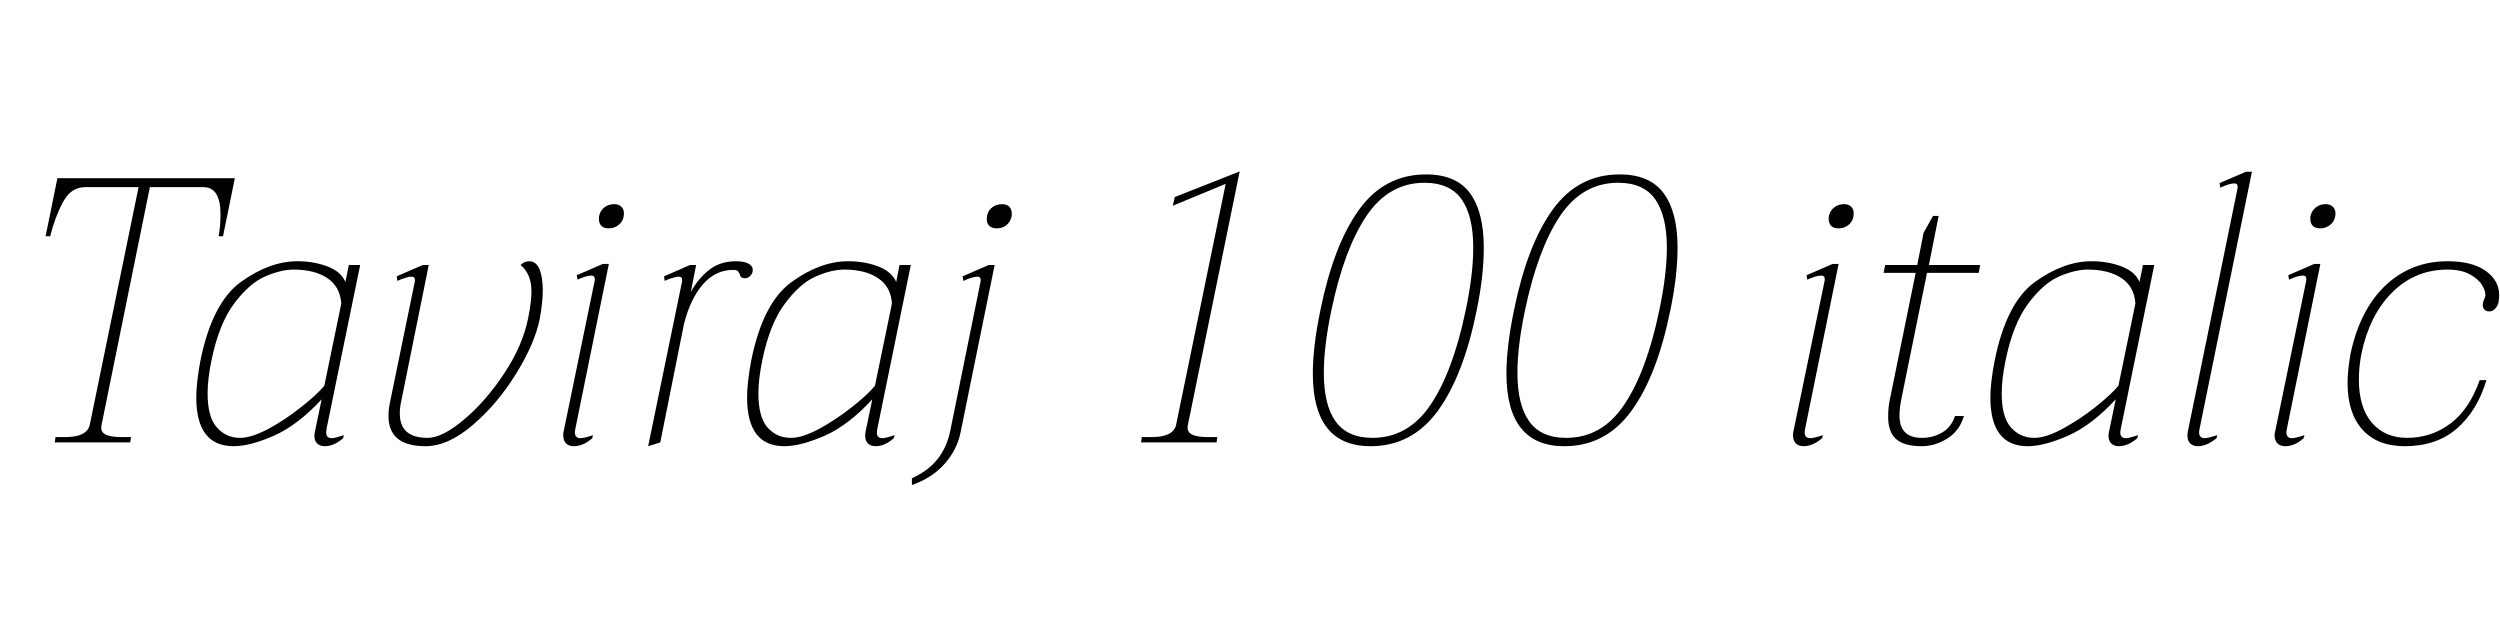 <svg xmlns="http://www.w3.org/2000/svg" xmlns:xlink="http://www.w3.org/1999/xlink" width="158.952" height="40.944"><path fill="black" d="M3.48 28.13L3.53 27.79L4.15 27.79Q5.54 27.79 5.71 27L5.71 27L8.81 11.90L5.42 11.90Q4.51 11.90 4.01 12.84Q3.50 13.78 3.19 15.02L3.19 15.02L2.90 15.02L3.65 11.33L14.93 11.33L14.18 15.02L13.90 15.02Q14.02 14.38 14.02 13.63L14.02 13.63Q14.02 11.90 12.94 11.90L12.94 11.90L9.53 11.90L6.46 27Q6.36 27.43 6.68 27.61Q7.01 27.79 7.70 27.79L7.70 27.79L8.33 27.79L8.28 28.13L3.48 28.13ZM14.86 28.37Q12.48 28.37 12.48 25.27L12.48 25.27Q12.48 24.34 12.74 22.94L12.74 22.94Q13.49 19.25 15.31 17.93Q17.14 16.61 18.91 16.61L18.91 16.61Q19.94 16.61 20.82 16.94Q21.70 17.28 21.96 17.93L21.96 17.93L22.18 16.85L22.90 16.85L20.78 27.17Q20.74 27.41 20.74 27.50L20.74 27.50Q20.74 27.86 21.10 27.86L21.10 27.86Q21.29 27.86 21.86 27.67L21.86 27.67L21.82 27.86Q21.24 28.37 20.64 28.37L20.64 28.37Q20.35 28.37 20.17 28.20Q19.99 28.03 19.99 27.72L19.99 27.72Q19.99 27.55 20.02 27.46L20.02 27.46L20.45 25.39Q18.91 27.05 17.40 27.71Q15.89 28.37 14.86 28.37L14.86 28.37ZM15.26 27.84Q15.98 27.84 17.04 27.28Q18.10 26.71 19.10 25.92Q20.11 25.13 20.62 24.53L20.62 24.53L21.70 19.30Q21.62 18.22 20.81 17.68Q19.99 17.14 18.67 17.14L18.67 17.14Q17.86 17.14 16.85 17.58Q15.84 18.02 14.88 19.31Q13.92 20.59 13.44 22.94L13.44 22.94Q13.20 24.12 13.20 25.01L13.20 25.01Q13.20 26.52 13.79 27.18Q14.38 27.84 15.26 27.84L15.26 27.84ZM27.05 28.37Q24.70 28.37 24.70 26.45L24.70 26.45Q24.70 26.02 24.79 25.61L24.79 25.61L26.38 17.88L26.38 17.78Q26.38 17.59 26.16 17.59L26.16 17.59Q25.99 17.59 25.73 17.68Q25.46 17.76 25.27 17.86L25.27 17.86L25.22 17.57L26.88 16.85L27.26 16.85L25.51 25.51Q25.42 25.90 25.42 26.30L25.42 26.30Q25.42 27.84 27.19 27.84L27.19 27.84Q28.13 27.84 29.52 26.66Q30.91 25.49 32.08 23.71Q33.24 21.94 33.58 20.23L33.58 20.23Q33.79 19.18 33.79 18.53L33.79 18.53Q33.79 17.42 33.10 16.85L33.10 16.85Q33.34 16.61 33.65 16.61L33.65 16.61Q34.08 16.61 34.30 17.11Q34.51 17.62 34.51 18.46L34.51 18.46Q34.51 19.22 34.32 20.26L34.32 20.26Q34.01 21.82 32.82 23.75Q31.63 25.68 30.06 27.02Q28.49 28.37 27.05 28.37L27.05 28.37ZM38.71 14.52Q38.35 14.52 38.20 14.32Q38.04 14.11 38.09 13.75L38.09 13.75Q38.16 13.39 38.42 13.19Q38.69 12.98 39.05 12.98L39.05 12.98Q39.34 12.98 39.50 13.14Q39.67 13.30 39.67 13.56L39.67 13.56Q39.67 13.99 39.38 14.26Q39.10 14.52 38.71 14.52L38.71 14.52ZM36.48 28.37Q36.17 28.37 35.99 28.19Q35.81 28.01 35.81 27.67L35.81 27.67Q35.81 27.53 35.83 27.46L35.83 27.46L37.82 17.81L37.82 17.74Q37.82 17.52 37.58 17.52L37.58 17.52Q37.44 17.52 37.18 17.60Q36.91 17.69 36.72 17.78L36.72 17.78L36.67 17.50L38.33 16.78L38.71 16.78L36.60 27.17Q36.55 27.41 36.55 27.48L36.55 27.48Q36.55 27.86 36.91 27.86L36.91 27.86Q37.13 27.86 37.70 27.67L37.70 27.67L37.66 27.86Q37.08 28.37 36.48 28.37L36.48 28.37ZM46.80 16.61Q47.28 16.61 47.57 16.75Q47.86 16.90 47.86 17.16L47.86 17.16Q47.86 17.38 47.71 17.53Q47.57 17.69 47.38 17.69L47.38 17.69Q47.11 17.69 47.06 17.53Q47.02 17.38 46.94 17.27Q46.87 17.16 46.61 17.16L46.61 17.16Q45.50 17.16 44.70 18.07Q43.90 18.98 43.49 20.59L43.49 20.59L41.98 28.13L41.21 28.37L43.37 17.88L43.37 17.78Q43.37 17.59 43.15 17.59L43.15 17.59Q42.98 17.59 42.72 17.68Q42.46 17.76 42.26 17.86L42.26 17.86L42.22 17.57L43.87 16.85L44.26 16.85L43.92 18.58Q44.35 17.76 45.06 17.18Q45.77 16.61 46.80 16.61L46.80 16.61ZM49.87 28.37Q47.50 28.37 47.50 25.27L47.50 25.27Q47.50 24.34 47.76 22.94L47.76 22.94Q48.50 19.25 50.33 17.93Q52.15 16.61 53.93 16.61L53.93 16.61Q54.96 16.61 55.84 16.94Q56.71 17.28 56.98 17.93L56.98 17.93L57.19 16.85L57.91 16.85L55.80 27.17Q55.75 27.41 55.75 27.50L55.75 27.50Q55.75 27.86 56.11 27.86L56.11 27.86Q56.30 27.86 56.88 27.67L56.88 27.67L56.83 27.86Q56.26 28.37 55.66 28.37L55.66 28.37Q55.37 28.37 55.19 28.20Q55.01 28.03 55.01 27.72L55.01 27.72Q55.01 27.55 55.03 27.46L55.03 27.46L55.46 25.39Q53.93 27.05 52.42 27.71Q50.90 28.37 49.87 28.37L49.87 28.37ZM50.28 27.84Q51.00 27.84 52.06 27.28Q53.11 26.71 54.12 25.92Q55.13 25.13 55.63 24.53L55.63 24.53L56.71 19.30Q56.64 18.22 55.82 17.68Q55.01 17.14 53.69 17.14L53.69 17.14Q52.87 17.14 51.86 17.58Q50.86 18.02 49.90 19.31Q48.94 20.59 48.46 22.94L48.46 22.94Q48.22 24.12 48.22 25.01L48.22 25.01Q48.22 26.52 48.80 27.18Q49.39 27.84 50.28 27.84L50.28 27.84ZM63.38 14.52Q63.07 14.52 62.90 14.36Q62.74 14.21 62.74 13.94L62.74 13.94Q62.74 13.51 63.01 13.25Q63.29 12.98 63.72 12.98L63.72 12.98Q64.06 12.98 64.21 13.19Q64.37 13.39 64.32 13.75L64.32 13.75Q64.25 14.11 63.98 14.32Q63.72 14.52 63.38 14.52L63.38 14.52ZM57.98 30.84L57.98 30.41Q59.02 29.93 59.60 29.20Q60.19 28.46 60.41 27.43L60.41 27.43L62.35 17.88L62.35 17.78Q62.35 17.59 62.14 17.59L62.14 17.59Q61.85 17.59 61.25 17.86L61.25 17.86L61.20 17.57L62.86 16.85L63.24 16.85L61.08 27.46Q60.86 28.58 60.07 29.48Q59.28 30.38 57.98 30.84L57.98 30.84ZM72.55 28.13L72.60 27.79L73.22 27.79Q74.62 27.79 74.78 27L74.78 27L77.93 11.69L74.57 13.08L74.69 12.53L78.82 10.90L75.53 27Q75.43 27.43 75.76 27.61Q76.08 27.79 76.78 27.79L76.78 27.79L77.40 27.79L77.35 28.13L72.55 28.13ZM87.14 28.37Q83.47 28.37 83.47 23.74L83.47 23.74Q83.47 22.06 83.95 19.73L83.95 19.73Q84.79 15.58 86.41 13.33Q88.03 11.09 90.67 11.09L90.67 11.09Q92.59 11.09 93.47 12.29Q94.34 13.49 94.34 15.74L94.34 15.74Q94.34 17.54 93.89 19.73L93.89 19.73Q93.05 23.88 91.42 26.12Q89.78 28.37 87.14 28.37L87.14 28.37ZM87.26 27.84Q89.54 27.84 90.96 25.73Q92.38 23.62 93.19 19.73L93.19 19.73Q93.67 17.45 93.67 15.74L93.67 15.74Q93.67 13.73 92.93 12.67Q92.18 11.62 90.58 11.62L90.58 11.62Q88.30 11.62 86.88 13.73Q85.46 15.84 84.65 19.73L84.65 19.73Q84.17 22.01 84.17 23.71L84.17 23.71Q84.17 25.73 84.91 26.78Q85.66 27.84 87.26 27.84L87.26 27.84ZM99.46 28.37Q95.78 28.37 95.78 23.74L95.78 23.74Q95.78 22.06 96.26 19.73L96.26 19.73Q97.10 15.58 98.72 13.33Q100.34 11.09 102.98 11.09L102.98 11.09Q104.90 11.09 105.78 12.29Q106.66 13.49 106.66 15.74L106.66 15.74Q106.66 17.54 106.20 19.73L106.20 19.73Q105.36 23.88 103.73 26.12Q102.10 28.37 99.46 28.37L99.46 28.37ZM99.58 27.84Q101.86 27.84 103.27 25.73Q104.69 23.62 105.50 19.73L105.50 19.73Q105.98 17.45 105.98 15.74L105.98 15.74Q105.98 13.73 105.24 12.67Q104.50 11.62 102.89 11.62L102.89 11.62Q100.61 11.62 99.19 13.73Q97.78 15.84 96.96 19.73L96.96 19.73Q96.48 22.01 96.48 23.71L96.48 23.71Q96.48 25.73 97.22 26.78Q97.97 27.84 99.58 27.84L99.58 27.84ZM116.90 14.52Q116.54 14.52 116.39 14.32Q116.23 14.11 116.28 13.75L116.28 13.75Q116.35 13.39 116.62 13.19Q116.88 12.98 117.24 12.98L117.24 12.98Q117.53 12.98 117.70 13.14Q117.86 13.30 117.86 13.56L117.86 13.56Q117.86 13.99 117.58 14.26Q117.29 14.52 116.90 14.52L116.90 14.52ZM114.67 28.37Q114.36 28.37 114.18 28.19Q114 28.01 114 27.67L114 27.67Q114 27.53 114.02 27.46L114.02 27.46L116.02 17.81L116.02 17.74Q116.02 17.52 115.78 17.52L115.78 17.52Q115.63 17.52 115.37 17.60Q115.10 17.69 114.91 17.78L114.91 17.78L114.86 17.50L116.52 16.78L116.90 16.78L114.79 27.17Q114.74 27.41 114.74 27.48L114.74 27.48Q114.74 27.86 115.10 27.86L115.10 27.86Q115.32 27.86 115.90 27.67L115.90 27.67L115.85 27.86Q115.27 28.37 114.67 28.37L114.67 28.37ZM122.52 17.35L120.91 25.27Q120.77 25.92 120.77 26.40L120.77 26.40Q120.77 27.14 121.13 27.49Q121.49 27.84 122.21 27.84L122.21 27.84Q122.90 27.84 123.48 27.50Q124.06 27.17 124.30 26.45L124.30 26.45L124.87 26.45Q124.58 27.41 123.80 27.89Q123.02 28.37 122.18 28.37L122.18 28.37Q121.08 28.37 120.56 27.92Q120.05 27.48 120.05 26.50L120.05 26.50Q120.05 25.87 120.17 25.34L120.17 25.34L121.80 17.35L119.76 17.35L119.86 16.85L121.90 16.85L122.30 14.81L122.90 13.73L123.26 13.73L122.64 16.85L125.90 16.85L125.81 17.35L122.52 17.35ZM128.93 28.37Q126.55 28.37 126.55 25.27L126.55 25.27Q126.55 24.34 126.82 22.94L126.82 22.94Q127.56 19.25 129.38 17.93Q131.21 16.61 132.98 16.61L132.98 16.61Q134.02 16.61 134.89 16.94Q135.77 17.28 136.03 17.93L136.03 17.93L136.25 16.85L136.97 16.85L134.86 27.17Q134.81 27.41 134.81 27.50L134.81 27.50Q134.81 27.86 135.17 27.86L135.17 27.86Q135.36 27.86 135.94 27.67L135.94 27.67L135.89 27.86Q135.31 28.37 134.71 28.37L134.71 28.37Q134.42 28.37 134.24 28.20Q134.06 28.03 134.06 27.72L134.06 27.72Q134.06 27.55 134.09 27.46L134.09 27.46L134.52 25.39Q132.98 27.05 131.47 27.71Q129.96 28.37 128.93 28.37L128.93 28.37ZM129.34 27.84Q130.06 27.84 131.11 27.28Q132.17 26.71 133.18 25.92Q134.18 25.13 134.69 24.53L134.69 24.53L135.77 19.30Q135.70 18.22 134.88 17.68Q134.06 17.14 132.74 17.14L132.74 17.14Q131.93 17.14 130.92 17.58Q129.91 18.02 128.95 19.31Q127.99 20.59 127.51 22.94L127.51 22.94Q127.27 24.12 127.27 25.01L127.27 25.01Q127.27 26.52 127.86 27.18Q128.45 27.84 129.34 27.84L129.34 27.84ZM139.75 28.37Q139.44 28.37 139.26 28.20Q139.08 28.03 139.08 27.70L139.08 27.70Q139.08 27.55 139.10 27.46L139.10 27.46L142.27 11.95L142.27 11.86Q142.27 11.66 142.06 11.66L142.06 11.66Q141.77 11.66 141.17 11.93L141.17 11.93L141.12 11.64L142.80 10.92L143.18 10.92L139.87 27.17Q139.82 27.41 139.82 27.48L139.82 27.48Q139.82 27.86 140.18 27.86L140.18 27.86Q140.35 27.86 140.98 27.67L140.98 27.67L140.93 27.86Q140.64 28.10 140.33 28.24Q140.02 28.37 139.75 28.37L139.75 28.37ZM147.53 14.52Q147.17 14.52 147.01 14.32Q146.86 14.11 146.90 13.75L146.90 13.75Q146.98 13.39 147.24 13.19Q147.50 12.98 147.86 12.98L147.86 12.98Q148.15 12.98 148.32 13.14Q148.49 13.30 148.49 13.56L148.49 13.56Q148.49 13.99 148.20 14.26Q147.91 14.52 147.53 14.52L147.53 14.52ZM145.30 28.37Q144.98 28.37 144.80 28.19Q144.62 28.01 144.62 27.67L144.62 27.67Q144.62 27.53 144.65 27.46L144.65 27.46L146.64 17.81L146.64 17.74Q146.64 17.52 146.40 17.52L146.40 17.52Q146.26 17.52 145.99 17.60Q145.73 17.69 145.54 17.78L145.54 17.78L145.49 17.50L147.14 16.78L147.53 16.78L145.42 27.17Q145.37 27.41 145.37 27.48L145.37 27.48Q145.37 27.86 145.73 27.86L145.73 27.86Q145.94 27.86 146.52 27.67L146.52 27.67L146.47 27.86Q145.90 28.37 145.30 28.37L145.30 28.37ZM152.90 28.37Q151.15 28.37 150.20 27.31Q149.26 26.26 149.26 24.34L149.26 24.34Q149.26 23.57 149.45 22.49L149.45 22.49Q150.05 19.68 151.68 18.14Q153.31 16.61 155.62 16.61L155.62 16.61Q157.18 16.61 158.04 17.22Q158.90 17.83 158.90 18.77L158.90 18.77Q158.90 18.94 158.86 19.22L158.86 19.22Q158.81 19.44 158.65 19.62Q158.50 19.80 158.26 19.80L158.26 19.80Q158.04 19.80 157.93 19.64Q157.82 19.49 157.87 19.25L157.87 19.25Q157.90 19.13 157.94 19.03Q157.99 18.94 158.02 18.84L158.02 18.84Q158.06 18.55 157.82 18.14Q157.58 17.74 157.03 17.44Q156.48 17.14 155.62 17.14L155.62 17.14Q153.55 17.14 152.10 18.59Q150.65 20.04 150.14 22.49L150.14 22.49Q149.98 23.33 149.98 24.14L149.98 24.14Q149.98 25.90 150.80 26.87Q151.63 27.84 153.05 27.84L153.05 27.84Q154.58 27.84 155.80 26.93Q157.01 26.02 157.66 24.17L157.66 24.17L158.09 24.17Q157.51 26.11 156.22 27.24Q154.92 28.37 152.90 28.37L152.90 28.37Z"/></svg>